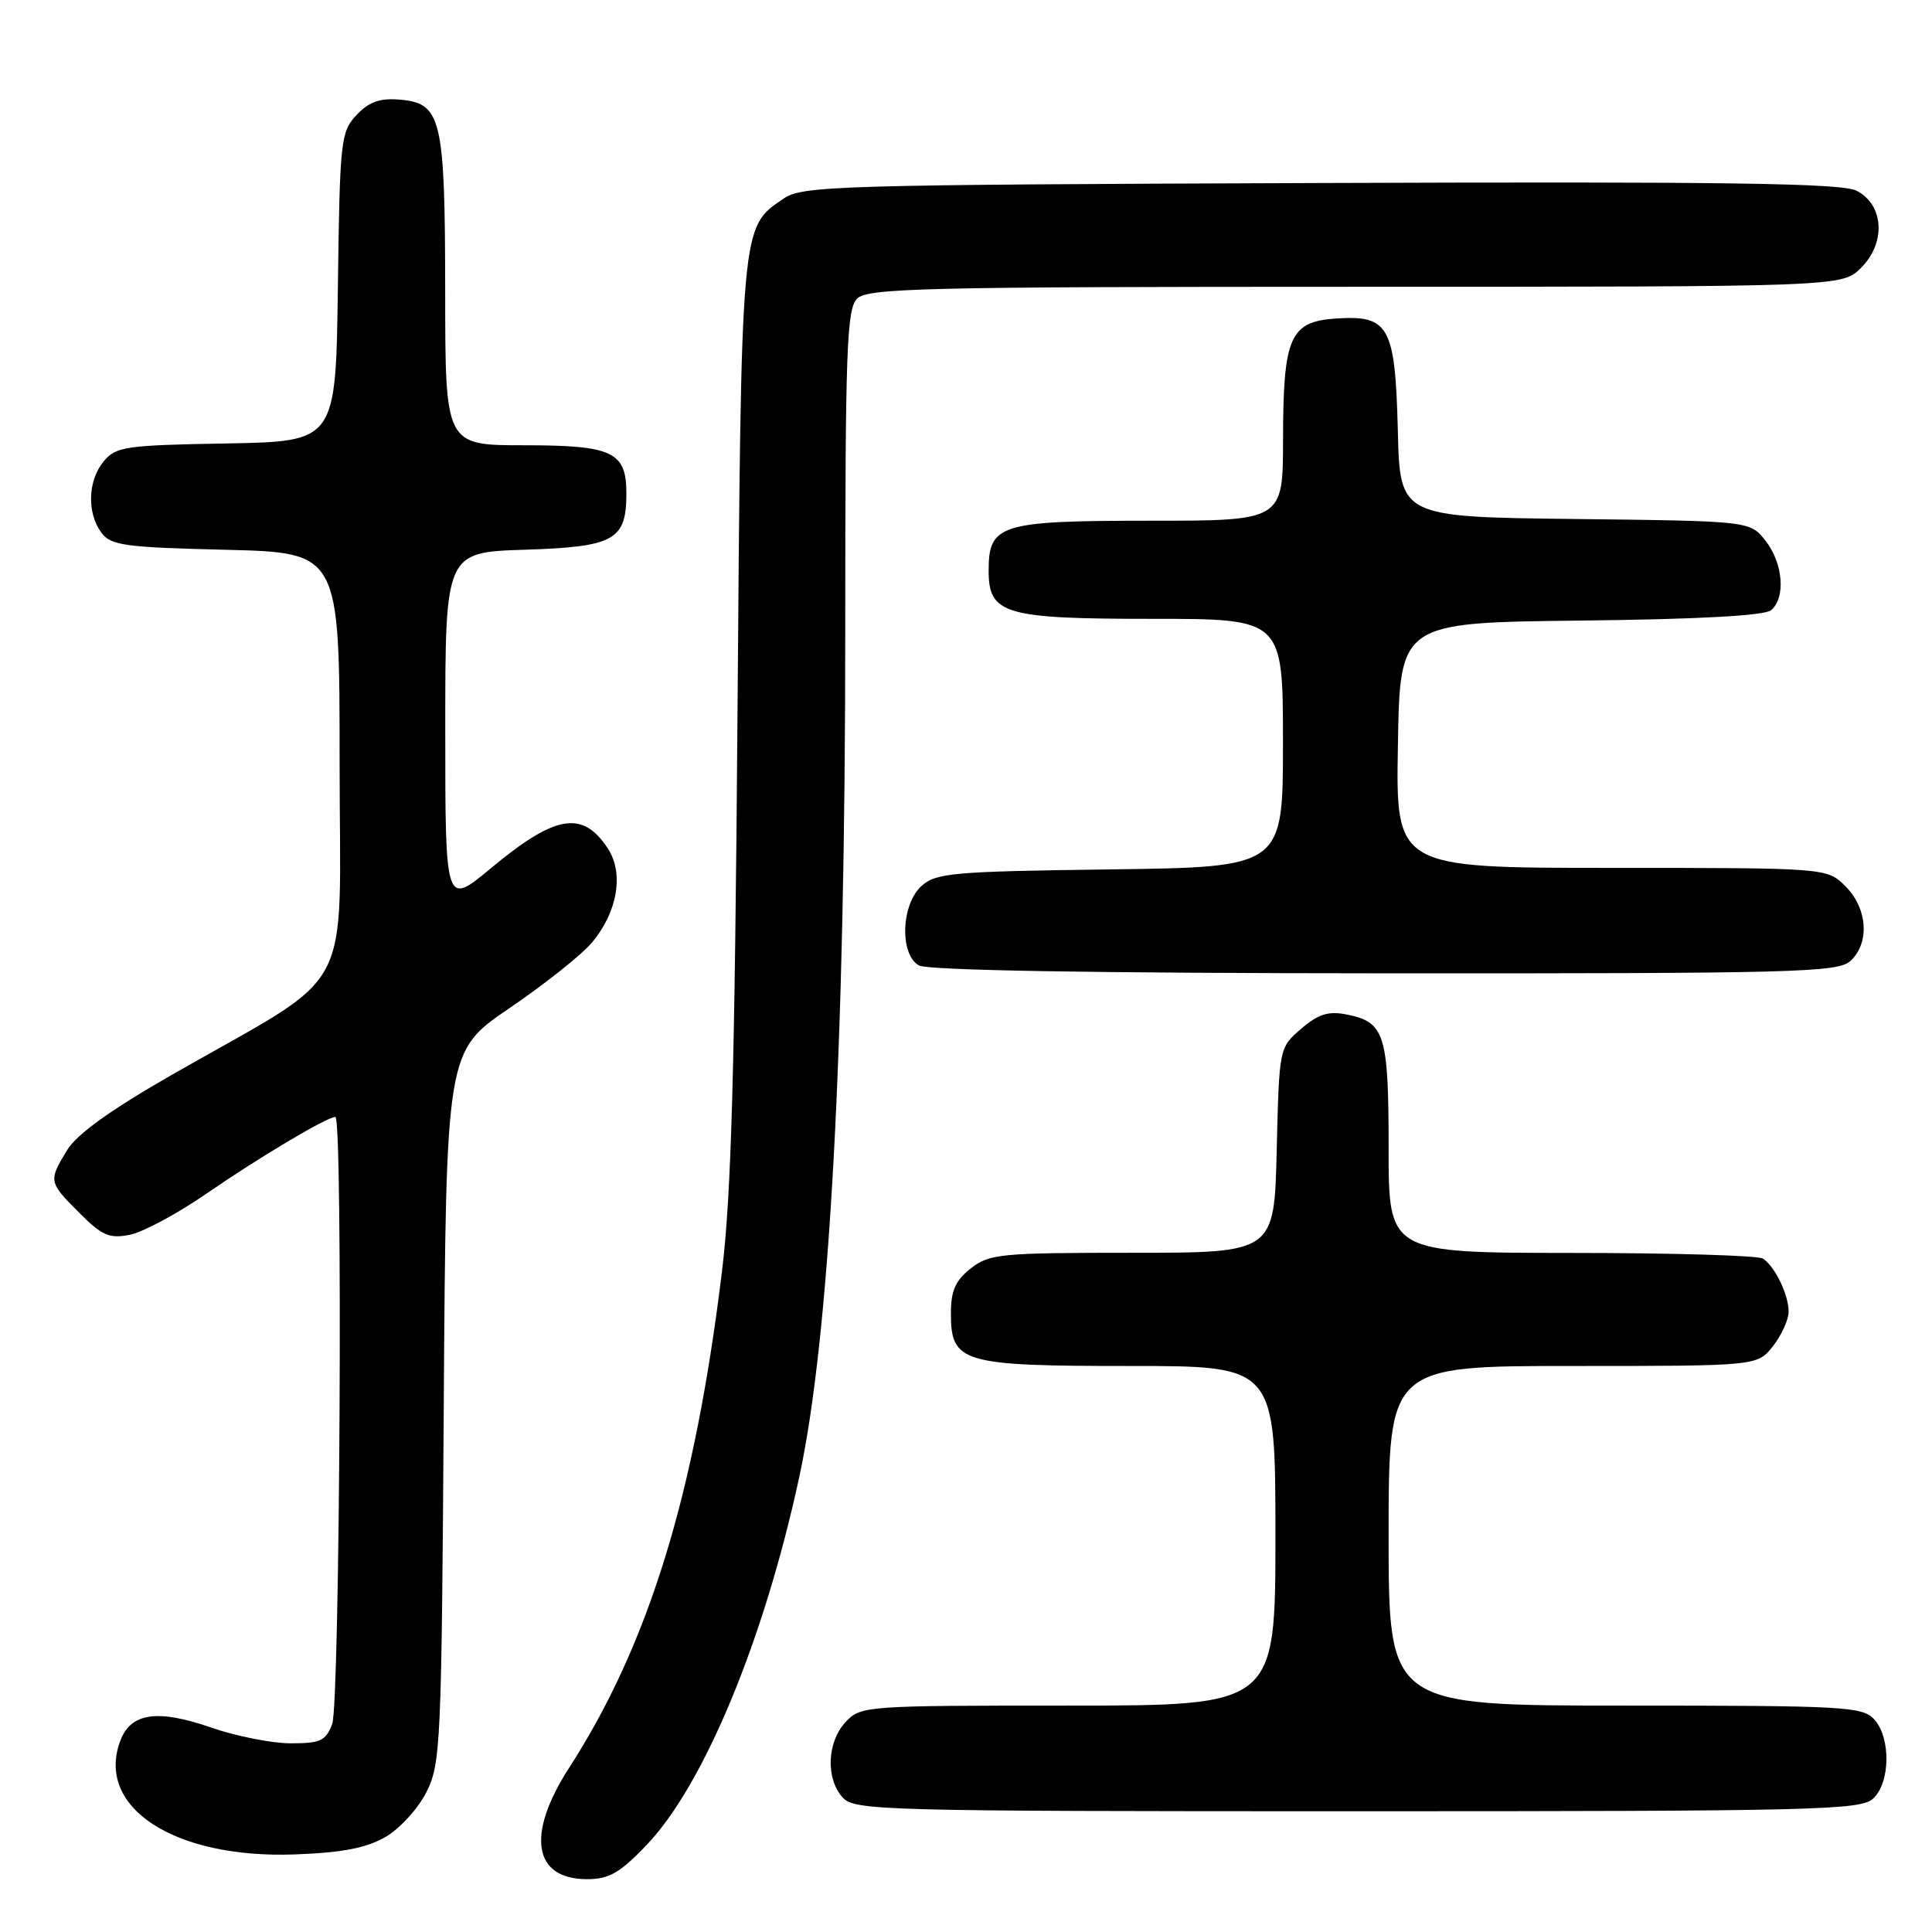<?xml version="1.0" encoding="UTF-8" standalone="no"?>
<!DOCTYPE svg PUBLIC "-//W3C//DTD SVG 1.1//EN" "http://www.w3.org/Graphics/SVG/1.1/DTD/svg11.dtd" >
<svg xmlns="http://www.w3.org/2000/svg" xmlns:xlink="http://www.w3.org/1999/xlink" version="1.1" viewBox="0 0 256 256">
 <g >
 <path fill="currentColor"
d=" M 85.65 244.50 C 93.25 236.57 101.24 217.33 105.90 195.74 C 109.94 177.06 112.00 139.10 112.00 83.46 C 112.00 46.32 112.19 40.95 113.57 39.57 C 114.97 38.18 122.34 38.00 179.62 38.00 C 244.09 38.00 244.09 38.00 246.61 35.48 C 249.93 32.16 249.63 27.12 246.00 25.27 C 244.03 24.27 228.87 24.05 175.00 24.25 C 110.80 24.48 106.33 24.61 103.84 26.31 C 98.14 30.18 98.22 29.26 97.72 95.00 C 97.36 141.87 96.90 158.43 95.66 168.51 C 92.05 198.11 85.94 217.92 75.39 234.28 C 69.70 243.10 70.66 249.00 77.79 249.00 C 80.69 249.00 82.13 248.18 85.65 244.50 Z  M 51.06 243.42 C 52.95 242.33 55.40 239.66 56.50 237.47 C 58.40 233.70 58.51 231.18 58.80 186.39 C 59.11 139.29 59.11 139.29 67.53 133.57 C 72.16 130.42 77.07 126.52 78.44 124.89 C 81.82 120.87 82.70 115.72 80.55 112.44 C 77.20 107.32 73.60 107.93 65.04 115.05 C 59.00 120.07 59.00 120.07 59.00 96.63 C 59.00 73.18 59.00 73.18 69.58 72.84 C 81.41 72.46 83.00 71.57 83.00 65.38 C 83.00 59.86 81.18 59.00 69.43 59.00 C 59.00 59.00 59.00 59.00 58.99 38.75 C 58.97 15.60 58.51 13.67 52.95 13.20 C 50.31 12.98 48.89 13.49 47.24 15.24 C 45.15 17.47 45.03 18.54 44.77 38.04 C 44.50 58.50 44.50 58.50 30.00 58.76 C 16.65 58.99 15.36 59.18 13.75 61.12 C 11.64 63.66 11.49 67.91 13.41 70.55 C 14.68 72.28 16.40 72.52 29.91 72.85 C 45.00 73.22 45.00 73.22 45.00 101.12 C 45.00 132.89 47.50 128.26 22.65 142.49 C 14.64 147.08 10.18 150.29 8.90 152.39 C 6.40 156.49 6.43 156.63 10.52 160.72 C 13.54 163.74 14.49 164.15 17.22 163.61 C 18.97 163.26 23.58 160.78 27.45 158.10 C 34.34 153.35 43.33 148.00 44.44 148.00 C 45.45 148.00 45.04 225.75 44.02 228.43 C 43.18 230.67 42.46 231.00 38.53 231.00 C 36.04 231.00 31.28 230.06 27.95 228.90 C 20.87 226.45 17.35 226.96 15.96 230.61 C 12.59 239.47 23.05 246.30 39.06 245.72 C 45.34 245.49 48.54 244.87 51.06 243.42 Z  M 248.17 238.35 C 250.48 236.25 250.58 230.30 248.35 227.83 C 246.81 226.13 244.44 226.00 215.35 226.00 C 184.00 226.00 184.00 226.00 184.00 203.50 C 184.00 181.00 184.00 181.00 208.43 181.00 C 232.85 181.00 232.85 181.00 234.93 178.37 C 236.07 176.92 237.00 174.86 237.00 173.80 C 237.00 171.56 235.20 167.83 233.60 166.77 C 233.00 166.36 221.59 166.02 208.25 166.02 C 184.00 166.00 184.00 166.00 184.00 152.19 C 184.00 137.01 183.50 135.42 178.41 134.42 C 176.01 133.95 174.68 134.37 172.41 136.32 C 169.50 138.82 169.50 138.82 169.17 152.41 C 168.85 166.00 168.85 166.00 150.06 166.00 C 132.56 166.00 131.09 166.14 128.63 168.07 C 126.60 169.67 126.00 171.03 126.00 174.02 C 126.00 180.58 127.43 181.00 149.72 181.00 C 169.00 181.00 169.00 181.00 169.00 203.50 C 169.00 226.00 169.00 226.00 141.54 226.00 C 114.58 226.00 114.04 226.04 112.04 228.19 C 109.58 230.83 109.39 235.67 111.65 238.17 C 113.23 239.91 116.66 240.00 179.83 240.00 C 240.32 240.00 246.51 239.85 248.17 238.35 Z  M 245.17 127.35 C 247.77 124.99 247.48 120.39 244.55 117.45 C 242.09 115.00 242.09 115.00 213.52 115.00 C 184.95 115.00 184.95 115.00 185.23 98.75 C 185.50 82.50 185.50 82.50 209.42 82.23 C 225.02 82.06 233.80 81.58 234.67 80.86 C 236.64 79.22 236.28 74.63 233.94 71.65 C 231.88 69.04 231.88 69.04 208.69 68.77 C 185.50 68.50 185.50 68.50 185.22 57.04 C 184.87 43.23 184.06 41.75 177.08 42.20 C 170.91 42.61 170.03 44.60 170.01 58.25 C 170.00 69.00 170.00 69.00 152.33 69.00 C 132.51 69.00 131.00 69.47 131.00 75.60 C 131.00 81.39 133.05 82.00 152.72 82.00 C 170.00 82.00 170.00 82.00 170.00 98.45 C 170.00 114.90 170.00 114.90 147.10 115.20 C 126.24 115.47 124.02 115.67 122.10 117.40 C 119.40 119.86 119.18 126.42 121.75 127.92 C 122.88 128.58 144.59 128.95 183.42 128.97 C 237.80 129.00 243.51 128.85 245.17 127.35 Z "/>
</g>
</svg>